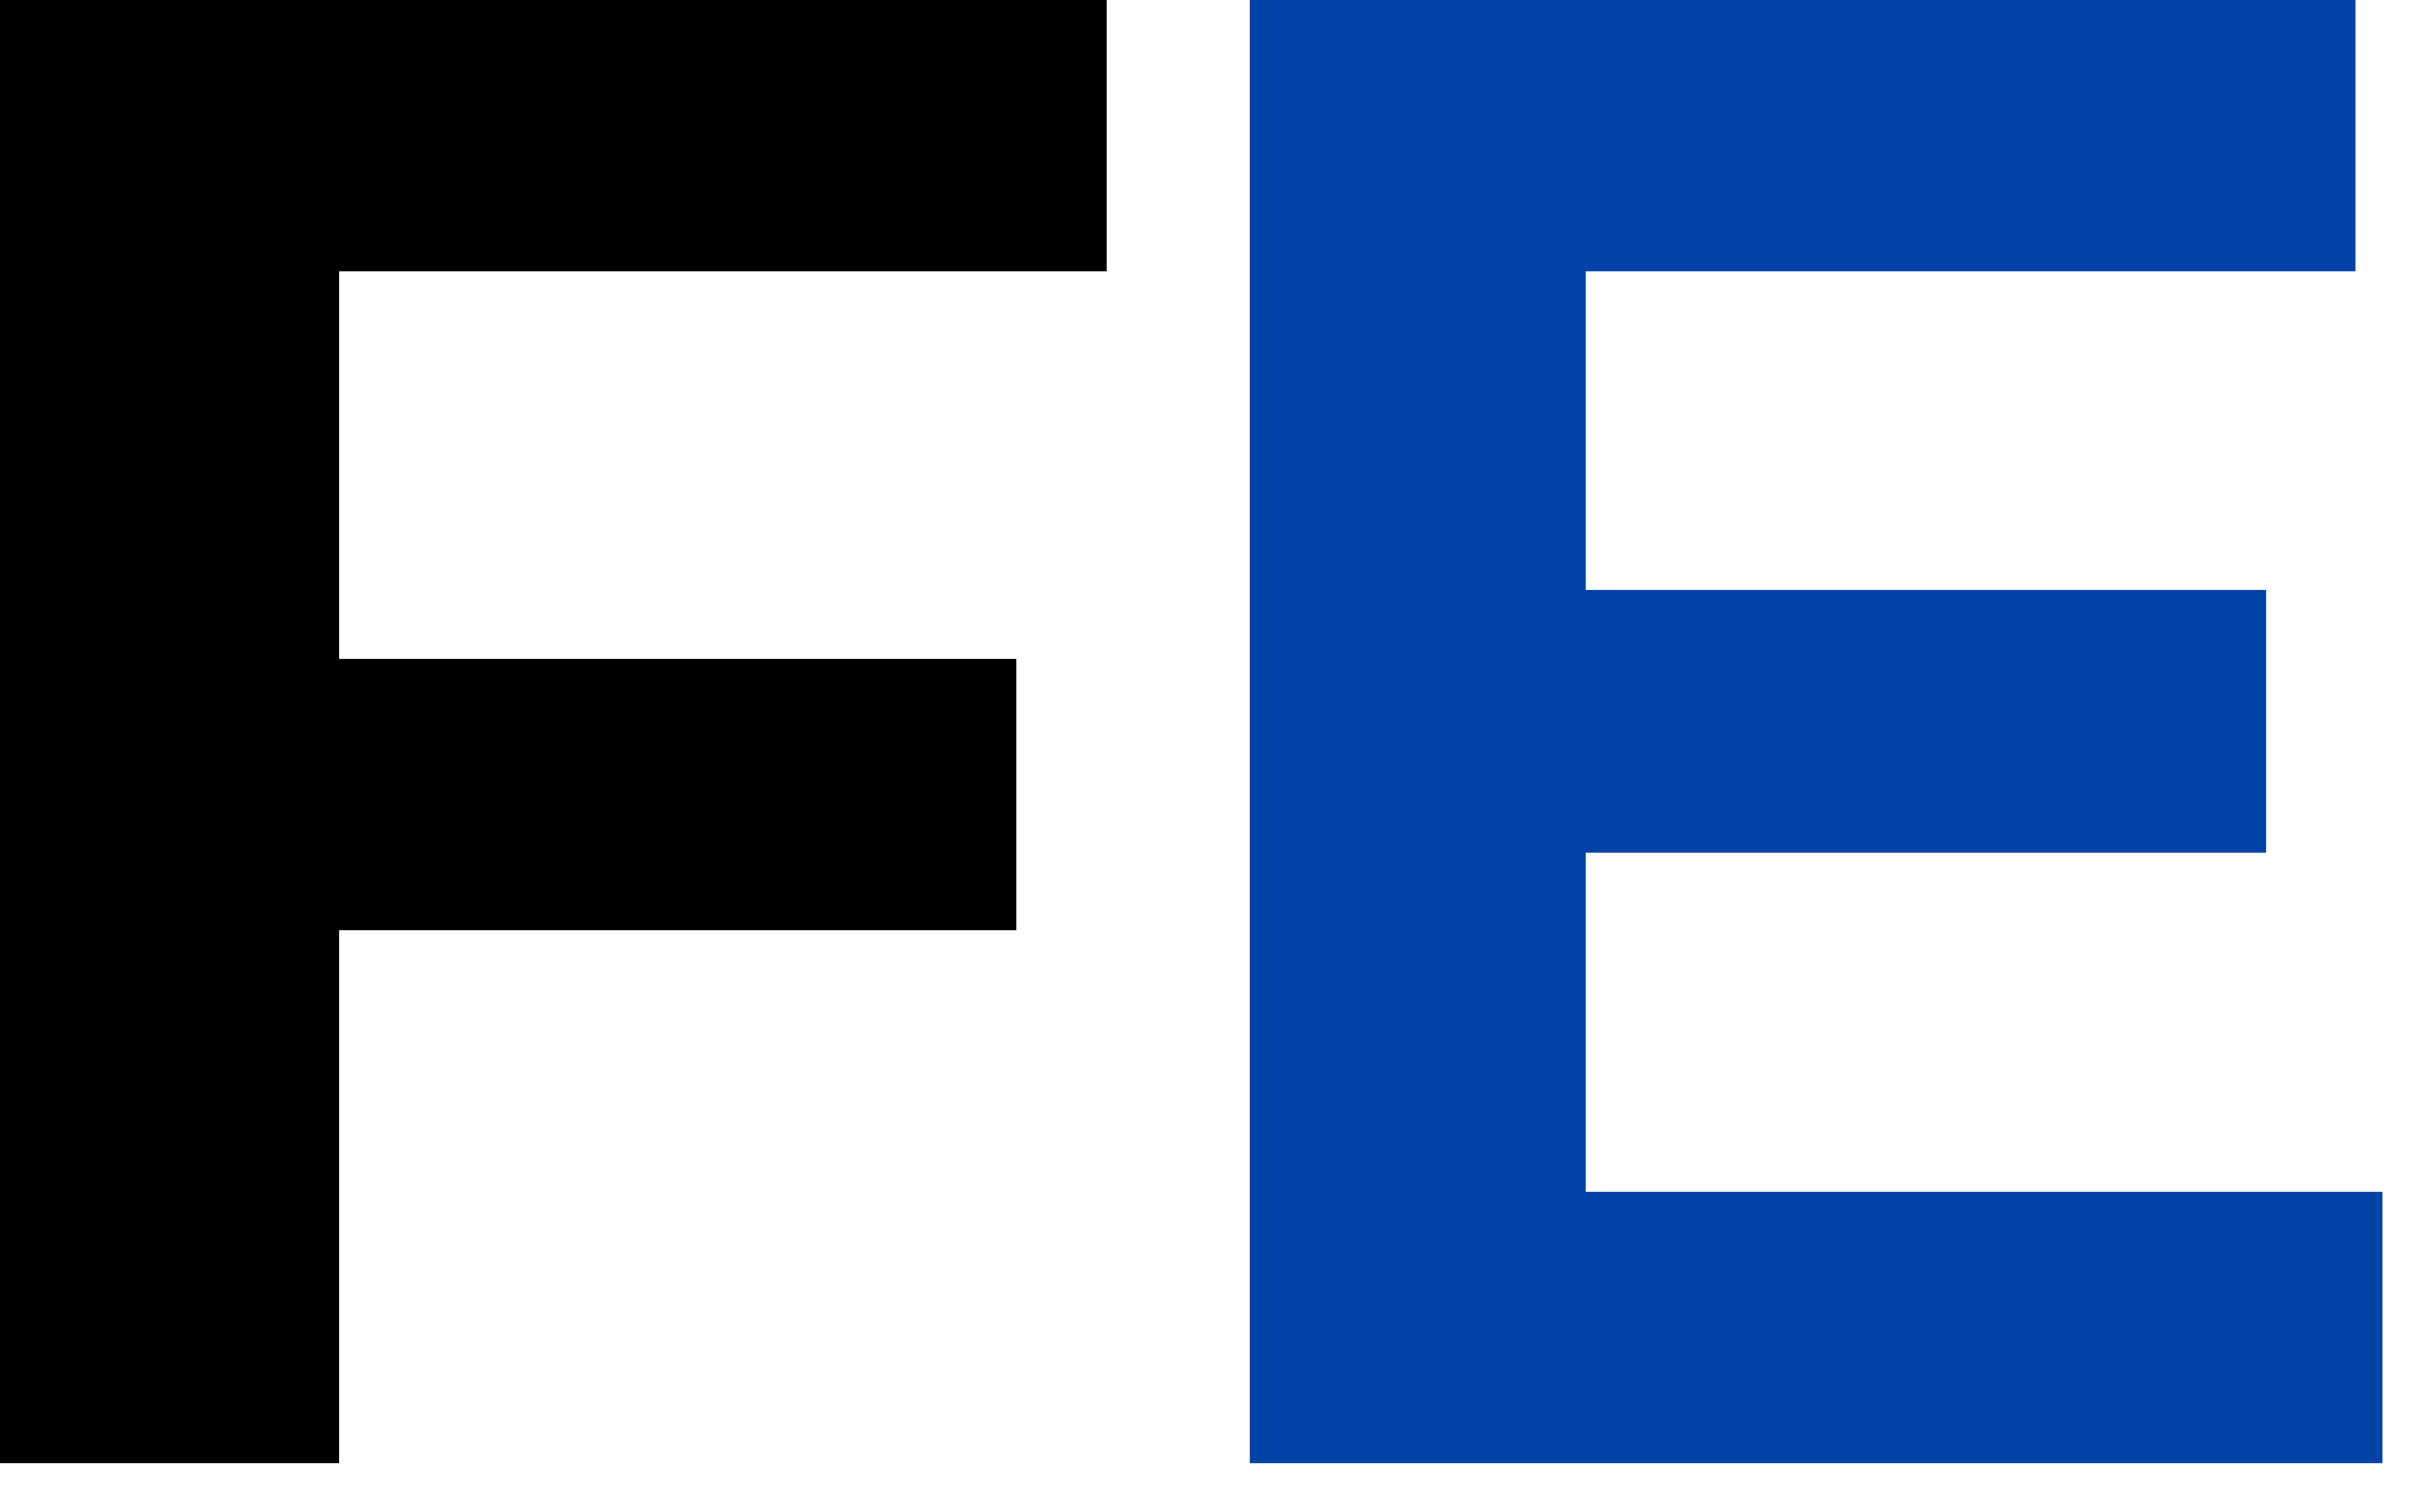 <svg width="37" height="23" viewBox="0 0 37 23" fill="none" xmlns="http://www.w3.org/2000/svg">
<path d="M5.152 4.134V10.018H15.456V14.152H5.152V22.262H0V0H16.823V4.134H5.152Z" fill="black"/>
<path d="M36.237 18.127V22.262H19V0H35.823V4.134H24.12V8.968H34.456V12.975H24.12V18.127H36.237Z" fill="#0042A6"/>
</svg>
